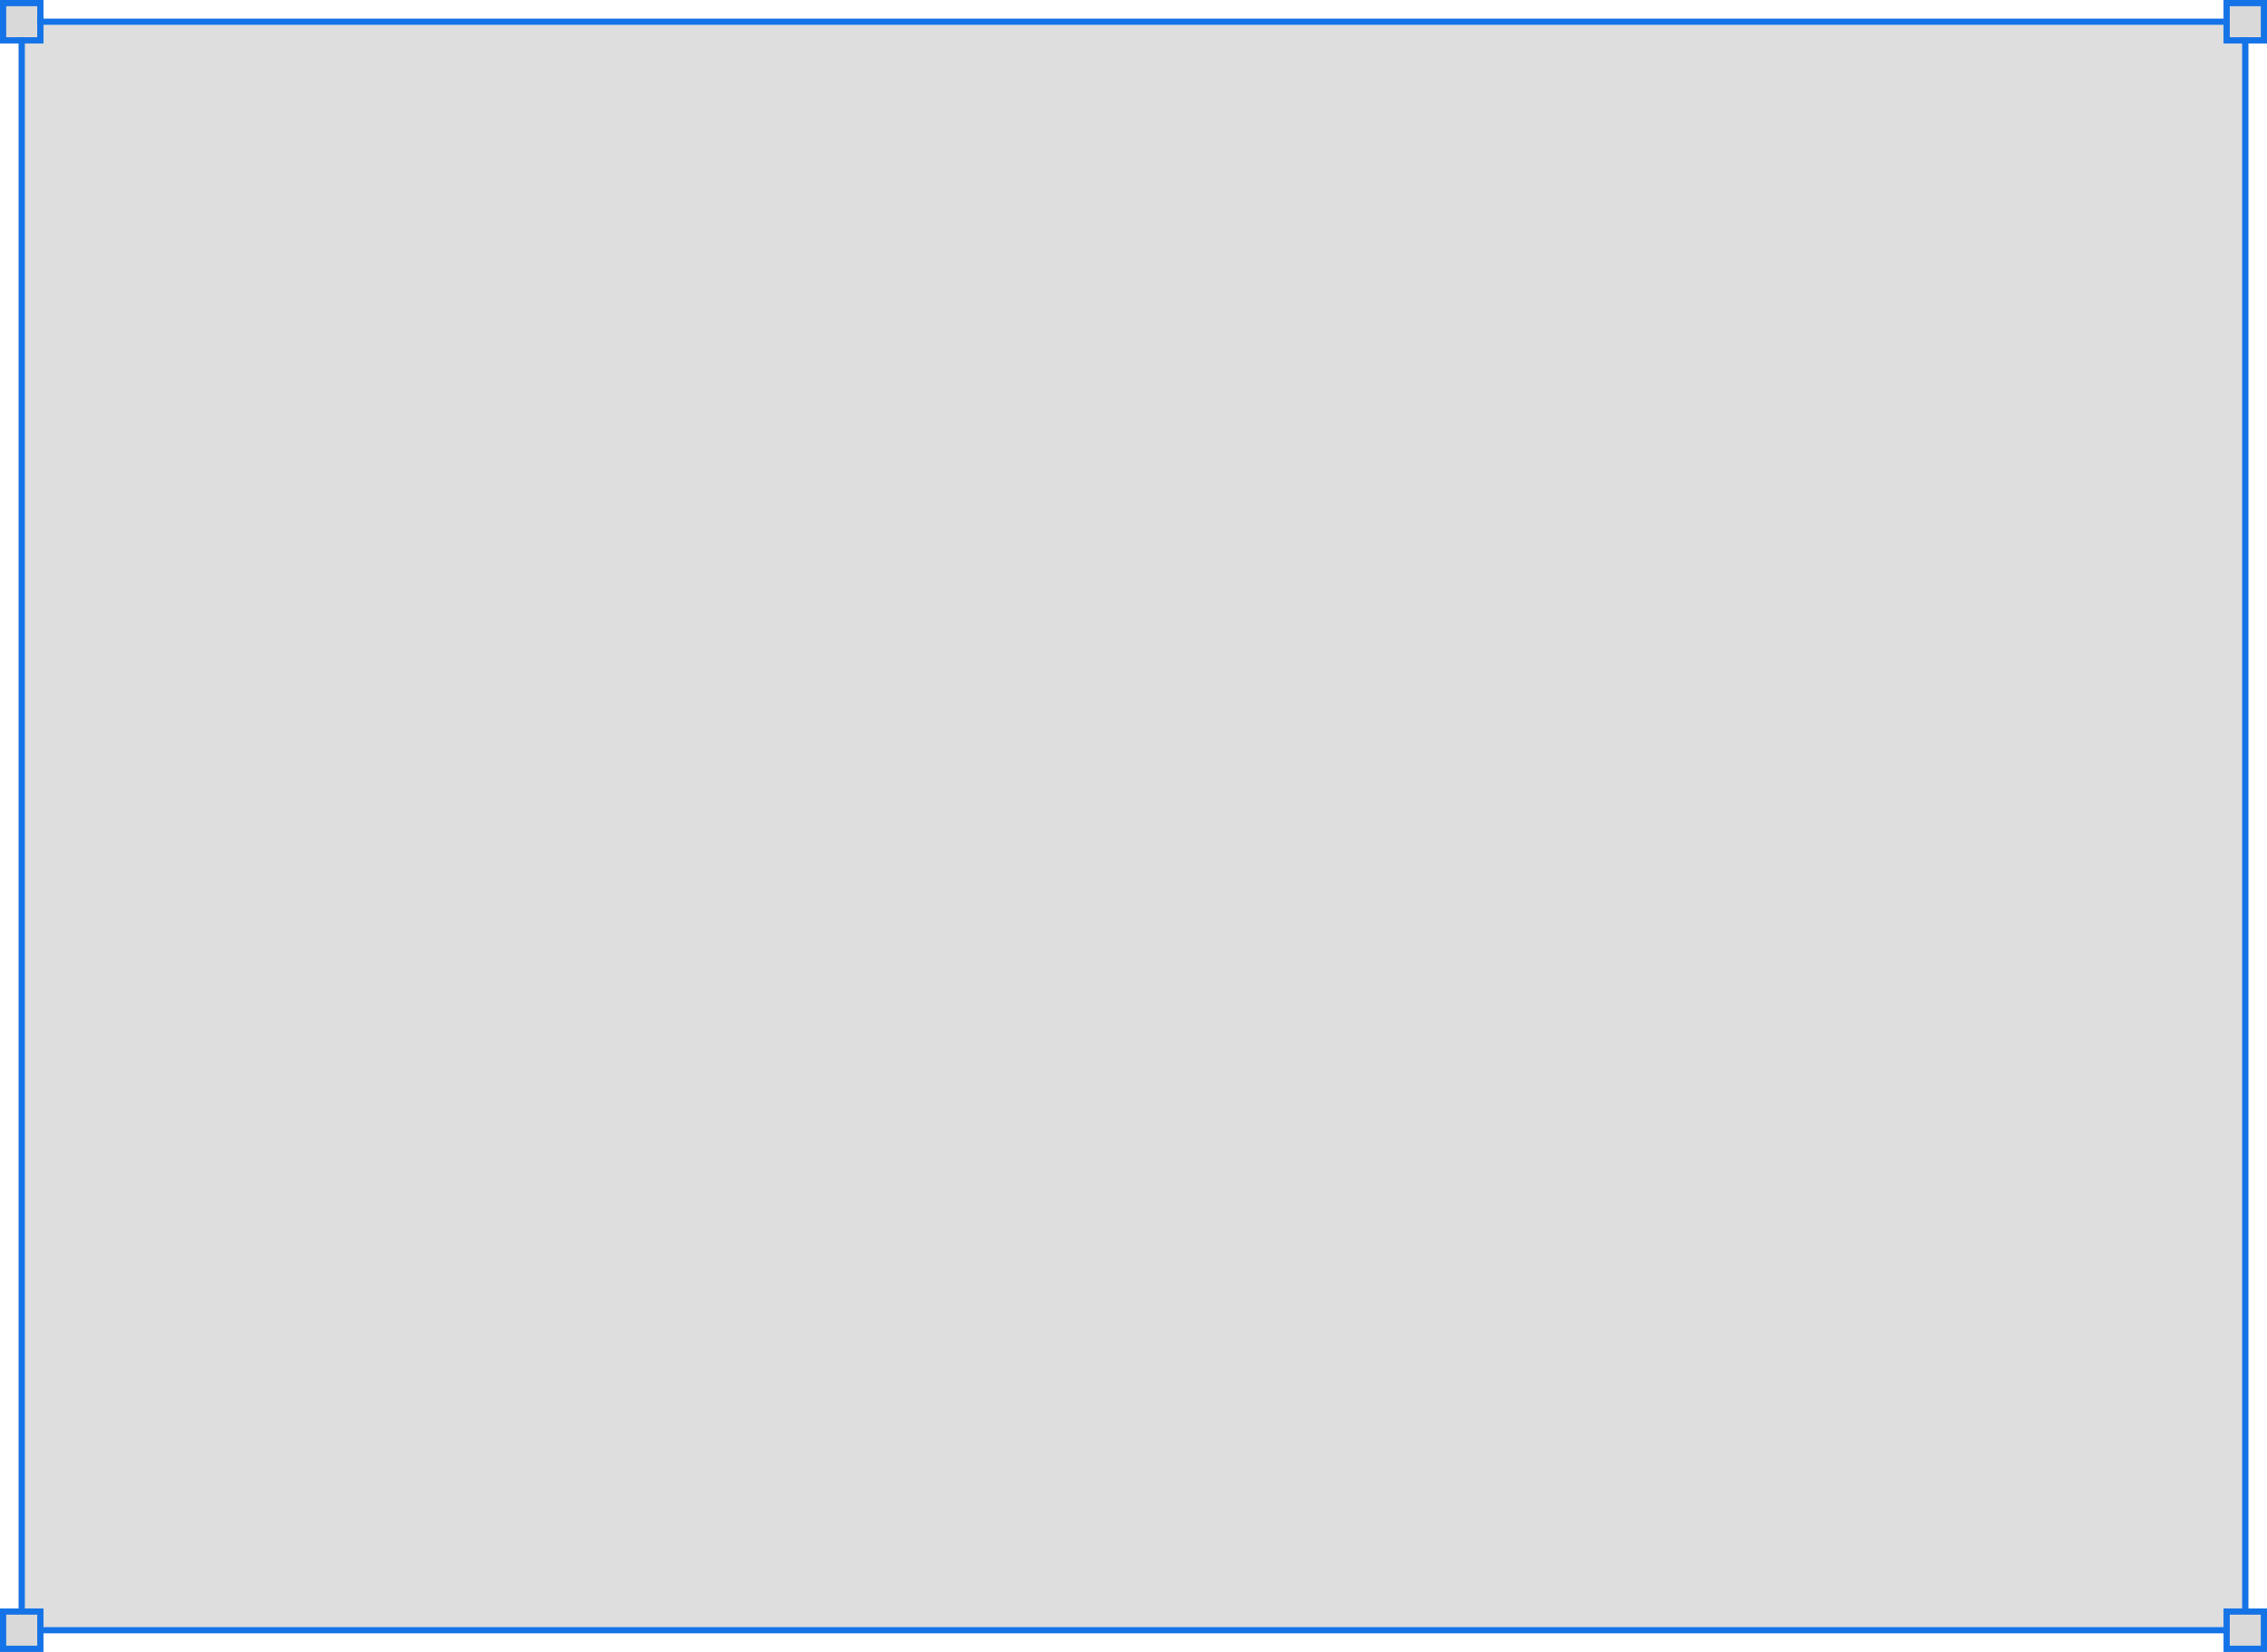 <svg width="365" height="266" viewBox="0 0 365 266" fill="none" xmlns="http://www.w3.org/2000/svg">
<g filter="url(#filter0_b_230_7)">
<rect x="3" y="4" width="359" height="258" fill="black" fill-opacity="0.13"/>
</g>
<rect x="0.5" y="0.5" width="6" height="6" fill="#D9D9D9" stroke="#1473E6"/>
<rect x="358.5" y="259.5" width="6" height="6" fill="#D9D9D9" stroke="#1473E6"/>
<rect x="0.5" y="259.5" width="6" height="6" fill="#D9D9D9" stroke="#1473E6"/>
<rect x="358.5" y="0.5" width="6" height="6" fill="#D9D9D9" stroke="#1473E6"/>
<line x1="6" y1="3.5" x2="358" y2="3.5" stroke="#1473E6"/>
<path d="M361.5 6L361.5 259" stroke="#1473E6"/>
<line x1="3.5" y1="6" x2="3.5" y2="259" stroke="#1473E6"/>
<line x1="358" y1="262.5" x2="7" y2="262.5" stroke="#1473E6"/>
<defs>
<filter id="filter0_b_230_7" x="-18.6" y="-17.6" width="402.2" height="301.2" filterUnits="userSpaceOnUse" color-interpolation-filters="sRGB">
<feFlood flood-opacity="0" result="BackgroundImageFix"/>
<feGaussianBlur in="BackgroundImageFix" stdDeviation="10.8"/>
<feComposite in2="SourceAlpha" operator="in" result="effect1_backgroundBlur_230_7"/>
<feBlend mode="normal" in="SourceGraphic" in2="effect1_backgroundBlur_230_7" result="shape"/>
</filter>
</defs>
</svg>
